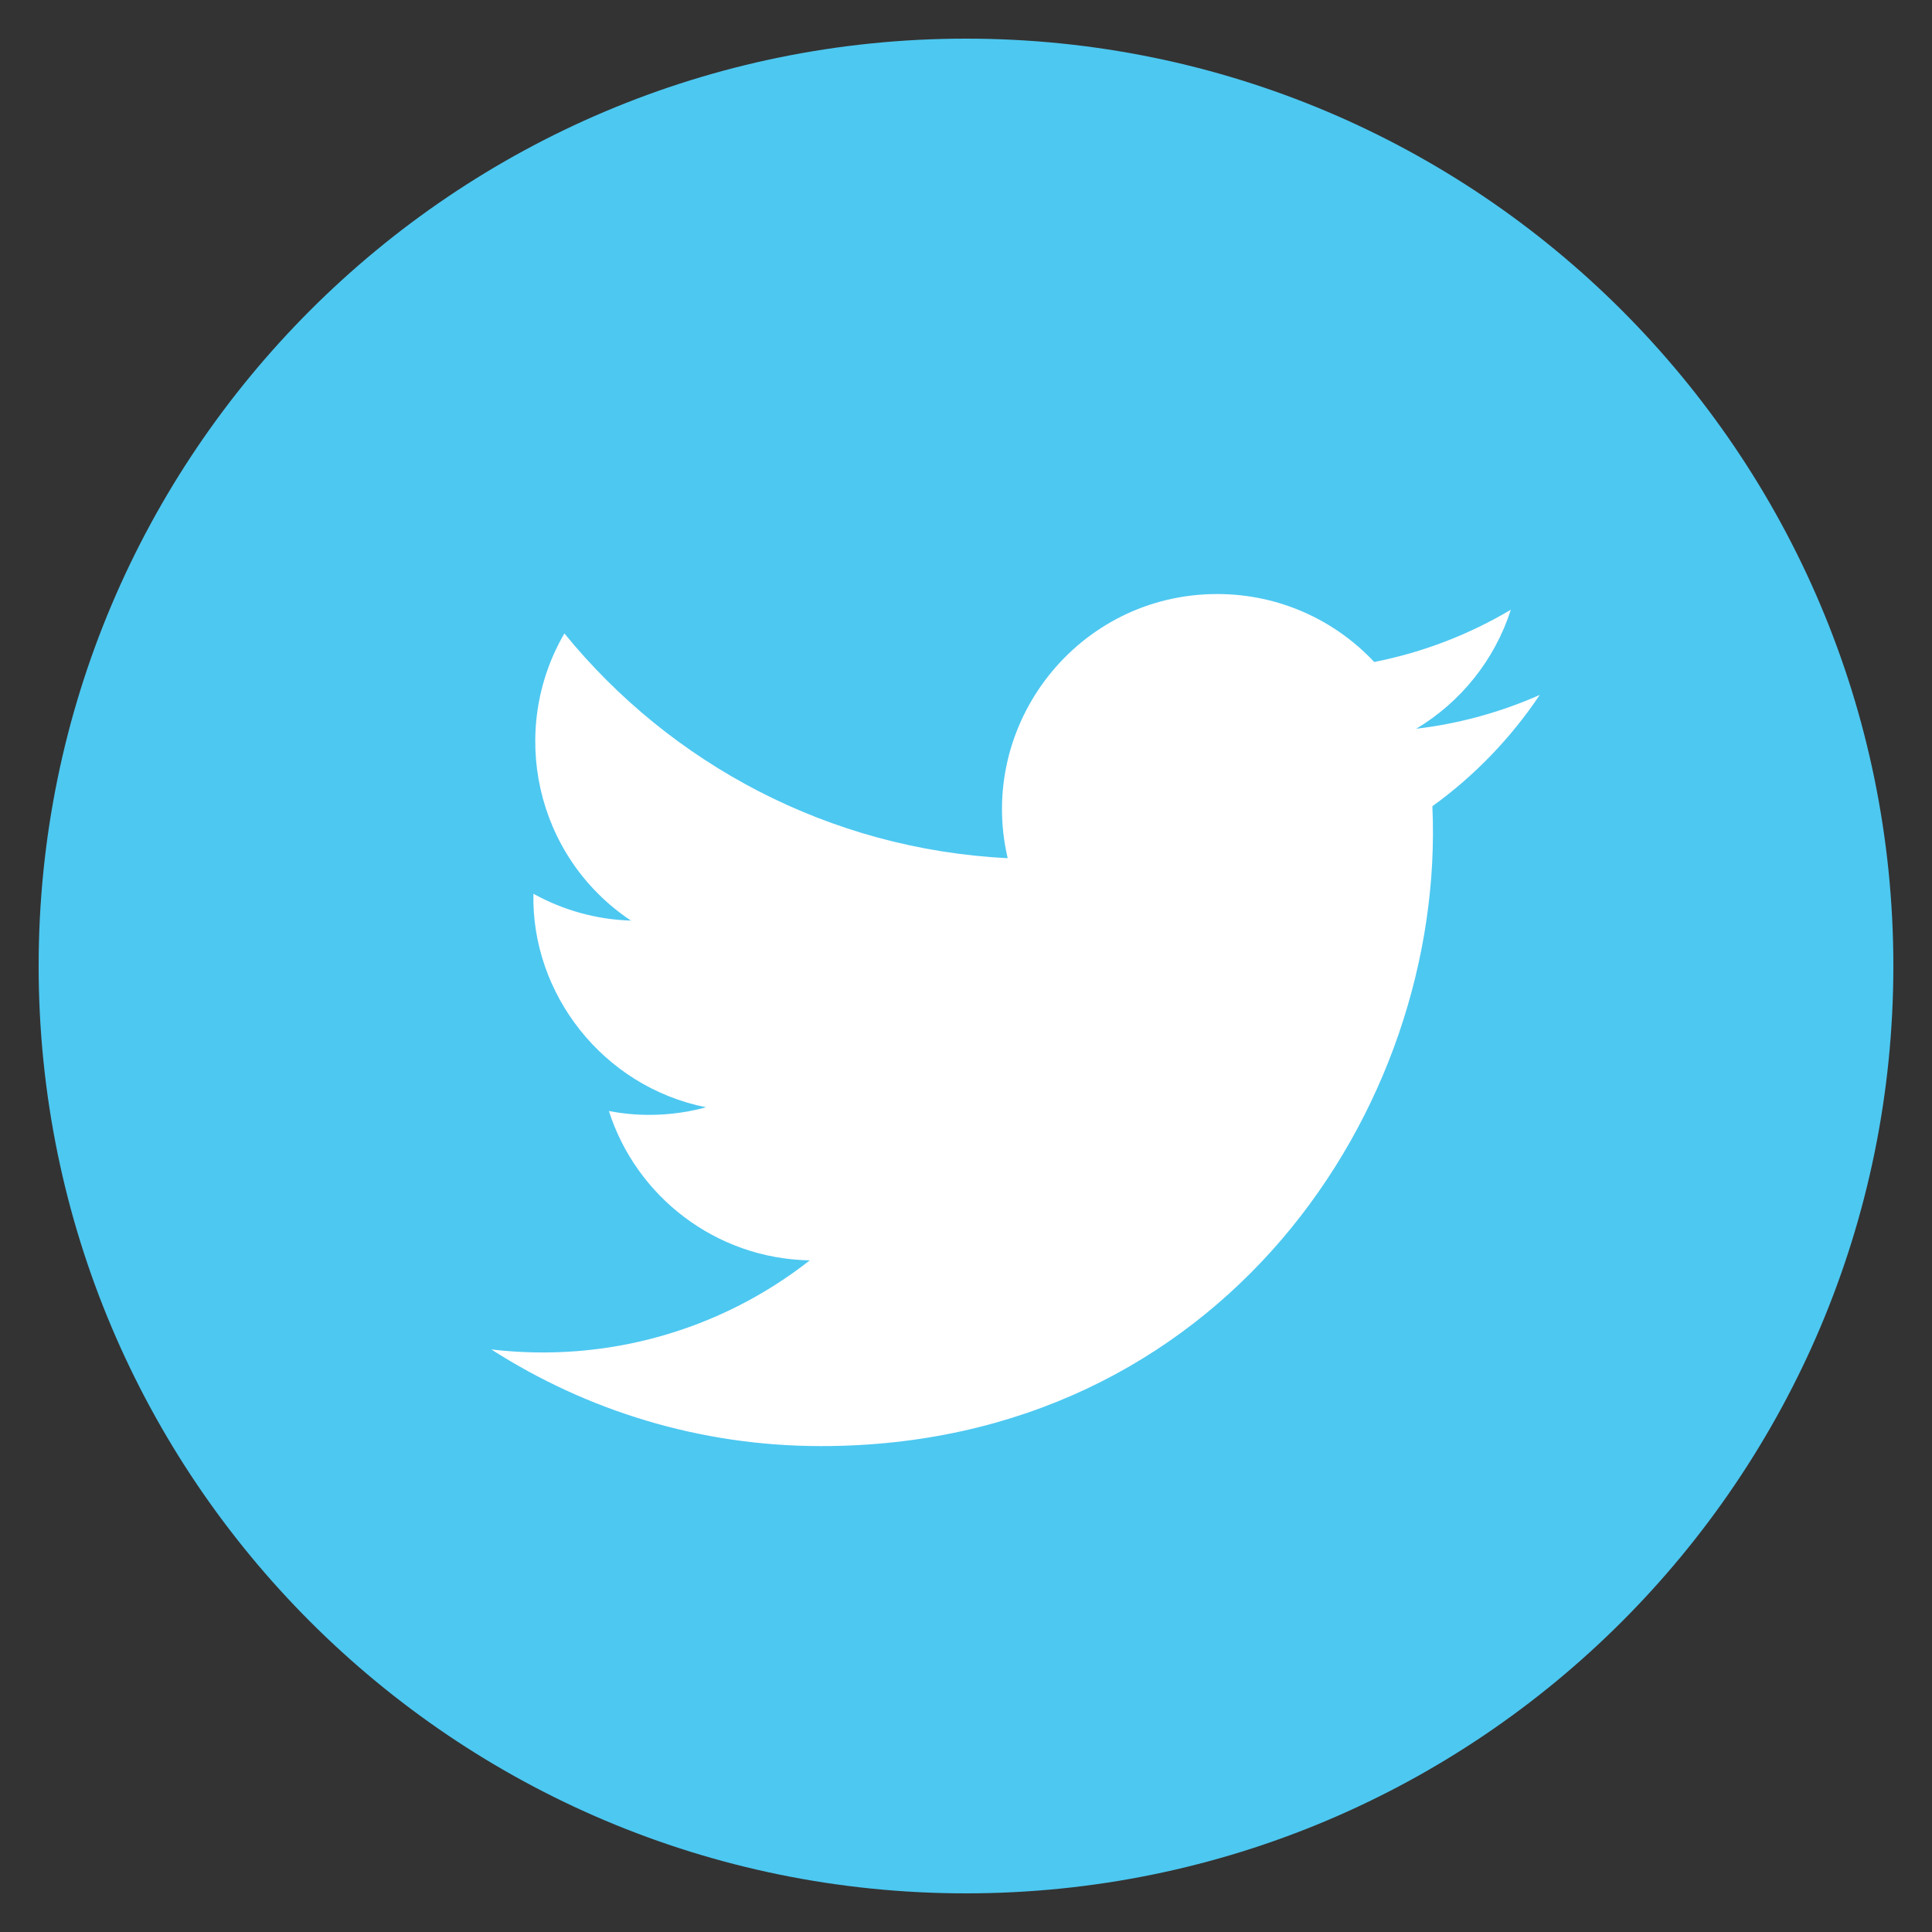 <?xml version="1.0" encoding="utf-8"?>
<!-- Generator: Adobe Illustrator 16.0.3, SVG Export Plug-In . SVG Version: 6.00 Build 0)  -->
<!DOCTYPE svg PUBLIC "-//W3C//DTD SVG 1.1 Basic//EN" "http://www.w3.org/Graphics/SVG/1.1/DTD/svg11-basic.dtd">
<svg version="1.1" baseProfile="basic" xmlns="http://www.w3.org/2000/svg" xmlns:xlink="http://www.w3.org/1999/xlink" x="0px"
	 y="0px" width="30px" height="30px" viewBox="0 0 30 30" xml:space="preserve">
<rect x="0" y="0" width="30" height="30" fill="#333333" stroke="none"/>
<g id="Layer_1">
</g>
<g id="Layer_2">
</g>
<g id="pictures">
	<g>
		<circle fill="#FFFFFF" cx="15" cy="15" r="12.186"/>
		<path id="twitter-4-icon_3_" fill="#4DC8F1" d="M15,0.6C7.047,0.6,0.6,7.047,0.6,15S7.047,29.4,15,29.4S29.4,22.953,29.4,15
			S22.953,0.6,15,0.6z M22.242,12.519c0.211,4.698-3.293,9.936-9.494,9.936c-1.885,0-3.641-0.554-5.119-1.501
			c1.771,0.209,3.541-0.282,4.945-1.383c-1.461-0.027-2.695-0.992-3.119-2.319c0.521,0.1,1.037,0.07,1.508-0.058
			c-1.607-0.322-2.715-1.77-2.68-3.316c0.451,0.25,0.965,0.4,1.514,0.417c-1.488-0.993-1.908-2.958-1.033-4.459
			c1.646,2.021,4.107,3.351,6.883,3.49c-0.486-2.09,1.098-4.102,3.254-4.102c0.961,0,1.828,0.405,2.438,1.055
			c0.76-0.149,1.475-0.428,2.121-0.811c-0.25,0.78-0.779,1.435-1.469,1.848c0.676-0.08,1.318-0.26,1.918-0.525
			C23.461,11.46,22.895,12.048,22.242,12.519z"/>
	</g>
</g>
</svg>
